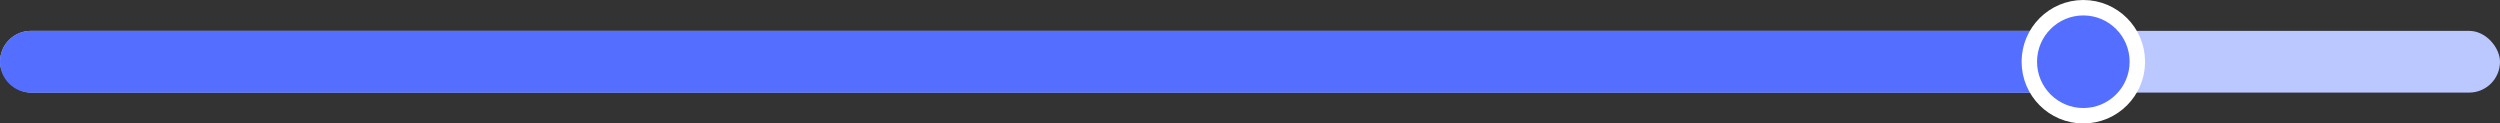 <svg width="324" height="16" viewBox="0 0 324 16" fill="none" xmlns="http://www.w3.org/2000/svg">
<rect x="0" y="0" width="324" height="16" fill="#333333" stroke="none"/>
<rect y="4" width="324" height="8" rx="4" fill="#BAC8FF"/>
<path d="M0 8C0 5.791 1.791 4 4 4H270V12H4C1.791 12 0 10.209 0 8Z" fill="#546FFF"/>
<circle cx="270" cy="8" r="7" fill="#546FFF" stroke="white" stroke-width="2"/>
</svg>
